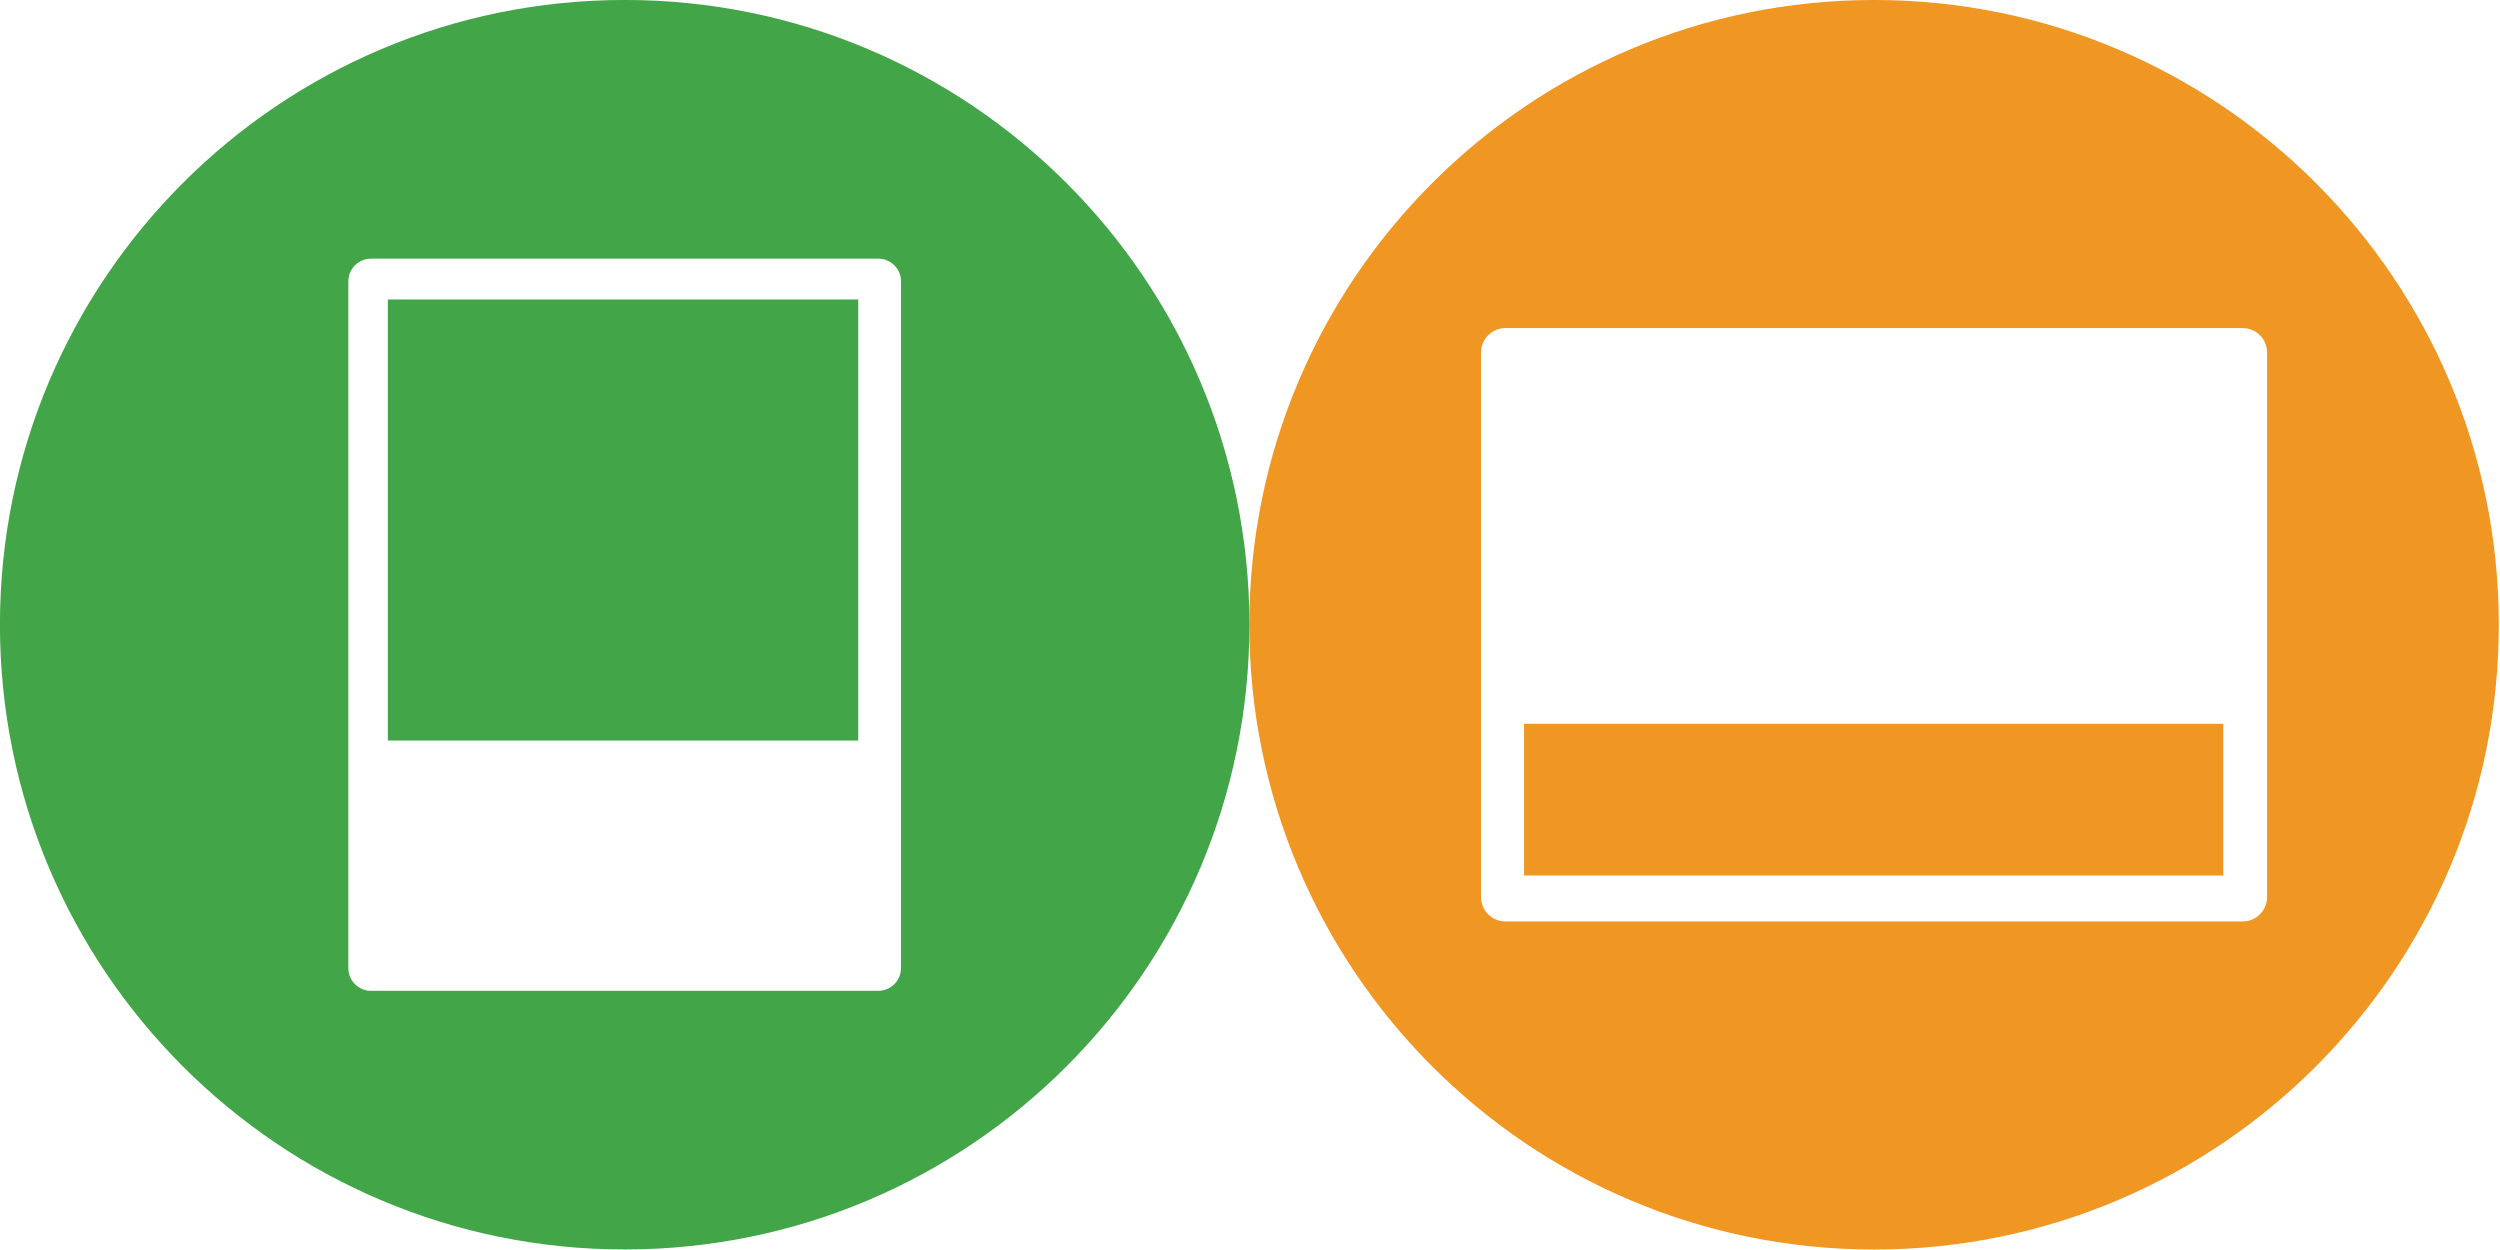 <?xml version="1.0" encoding="UTF-8" standalone="no"?>
<!-- Generator: Adobe Illustrator 15.1.0, SVG Export Plug-In . SVG Version: 6.00 Build 0)  -->

<svg
   xmlns:dc="http://purl.org/dc/elements/1.1/"
   xmlns:cc="http://creativecommons.org/ns#"
   xmlns:rdf="http://www.w3.org/1999/02/22-rdf-syntax-ns#"
   xmlns:svg="http://www.w3.org/2000/svg"
   xmlns="http://www.w3.org/2000/svg"
   xmlns:sodipodi="http://sodipodi.sourceforge.net/DTD/sodipodi-0.dtd"
   xmlns:inkscape="http://www.inkscape.org/namespaces/inkscape"
   version="1.1"
   id="Layer_1"
   x="0px"
   y="0px"
   width="100"
   height="50"
   viewBox="0 0 100 50"
   enable-background="new 0 0 120.025 60"
   xml:space="preserve"
   inkscape:version="0.48.4 r9939"
   sodipodi:docname="dashboard-lessons-and-elements.svg"><defs
     id="defs21" /><sodipodi:namedview
     pagecolor="#ffffff"
     bordercolor="#666666"
     borderopacity="1"
     objecttolerance="10"
     gridtolerance="10"
     guidetolerance="10"
     inkscape:pageopacity="0"
     inkscape:pageshadow="2"
     inkscape:window-width="1855"
     inkscape:window-height="1056"
     id="namedview19"
     showgrid="false"
     showguides="true"
     inkscape:guide-bbox="true"
     inkscape:zoom="5.6568543"
     inkscape:cx="107.08508"
     inkscape:cy="40.369526"
     inkscape:window-x="65"
     inkscape:window-y="24"
     inkscape:window-maximized="1"
     inkscape:current-layer="Layer_1"
     fit-margin-top="0"
     fit-margin-left="0"
     fit-margin-right="0"
     fit-margin-bottom="0" /><rect
     width="60"
     height="60"
     id="rect3"
     x="72.125"
     y="89.904"
     style="fill:none" /><rect
     x="132.119"
     y="89.901"
     width="60"
     height="60"
     id="rect5"
     style="fill:none" /><g
     id="g7"
     transform="matrix(0.995,0,0,0.995,-14.582,-4.857)"><path
       d="m 89.994,4.881 c -13.872,0 -25.115,11.245 -25.115,25.116 0,13.87 11.243,25.116 25.115,25.116 13.869,0 25.115,-11.246 25.115,-25.116 0,-13.871 -11.246,-25.116 -25.115,-25.116 z m 15.8,36.065 c 0,0.539 -0.438,0.979 -0.979,0.979 H 75.173 c -0.541,0 -0.979,-0.439 -0.979,-0.979 V 19.05 c 0,-0.541 0.438,-0.979 0.979,-0.979 h 29.642 c 0.541,0 0.979,0.438 0.979,0.979 v 21.896 z"
       id="path9"
       inkscape:connector-curvature="0"
       style="fill:#f09622" /><rect
       x="75.925"
       y="33.979"
       width="28.107"
       height="6.099"
       id="rect11"
       style="fill:#f09622" /></g><g
     id="g13"
     transform="matrix(0.995,0,0,0.995,-4.863,-4.861)"><path
       d="M 30,4.884 C 16.128,4.884 4.885,16.129 4.885,30 4.885,43.869 16.129,55.115 30,55.115 43.87,55.115 55.115,43.869 55.115,30 55.115,16.129 43.87,4.884 30,4.884 z m 11.108,38.921 c 0,0.504 -0.408,0.912 -0.912,0.912 H 19.803 c -0.503,0 -0.912,-0.408 -0.912,-0.912 V 16.196 c 0,-0.503 0.408,-0.912 0.912,-0.912 h 20.394 c 0.503,0 0.912,0.409 0.912,0.912 v 27.609 z"
       id="path15"
       inkscape:connector-curvature="0"
       style="fill:#42a648" /><rect
       x="20.479"
       y="16.925"
       width="18.91"
       height="17.731"
       id="rect17"
       style="fill:#42a648" /></g></svg>
